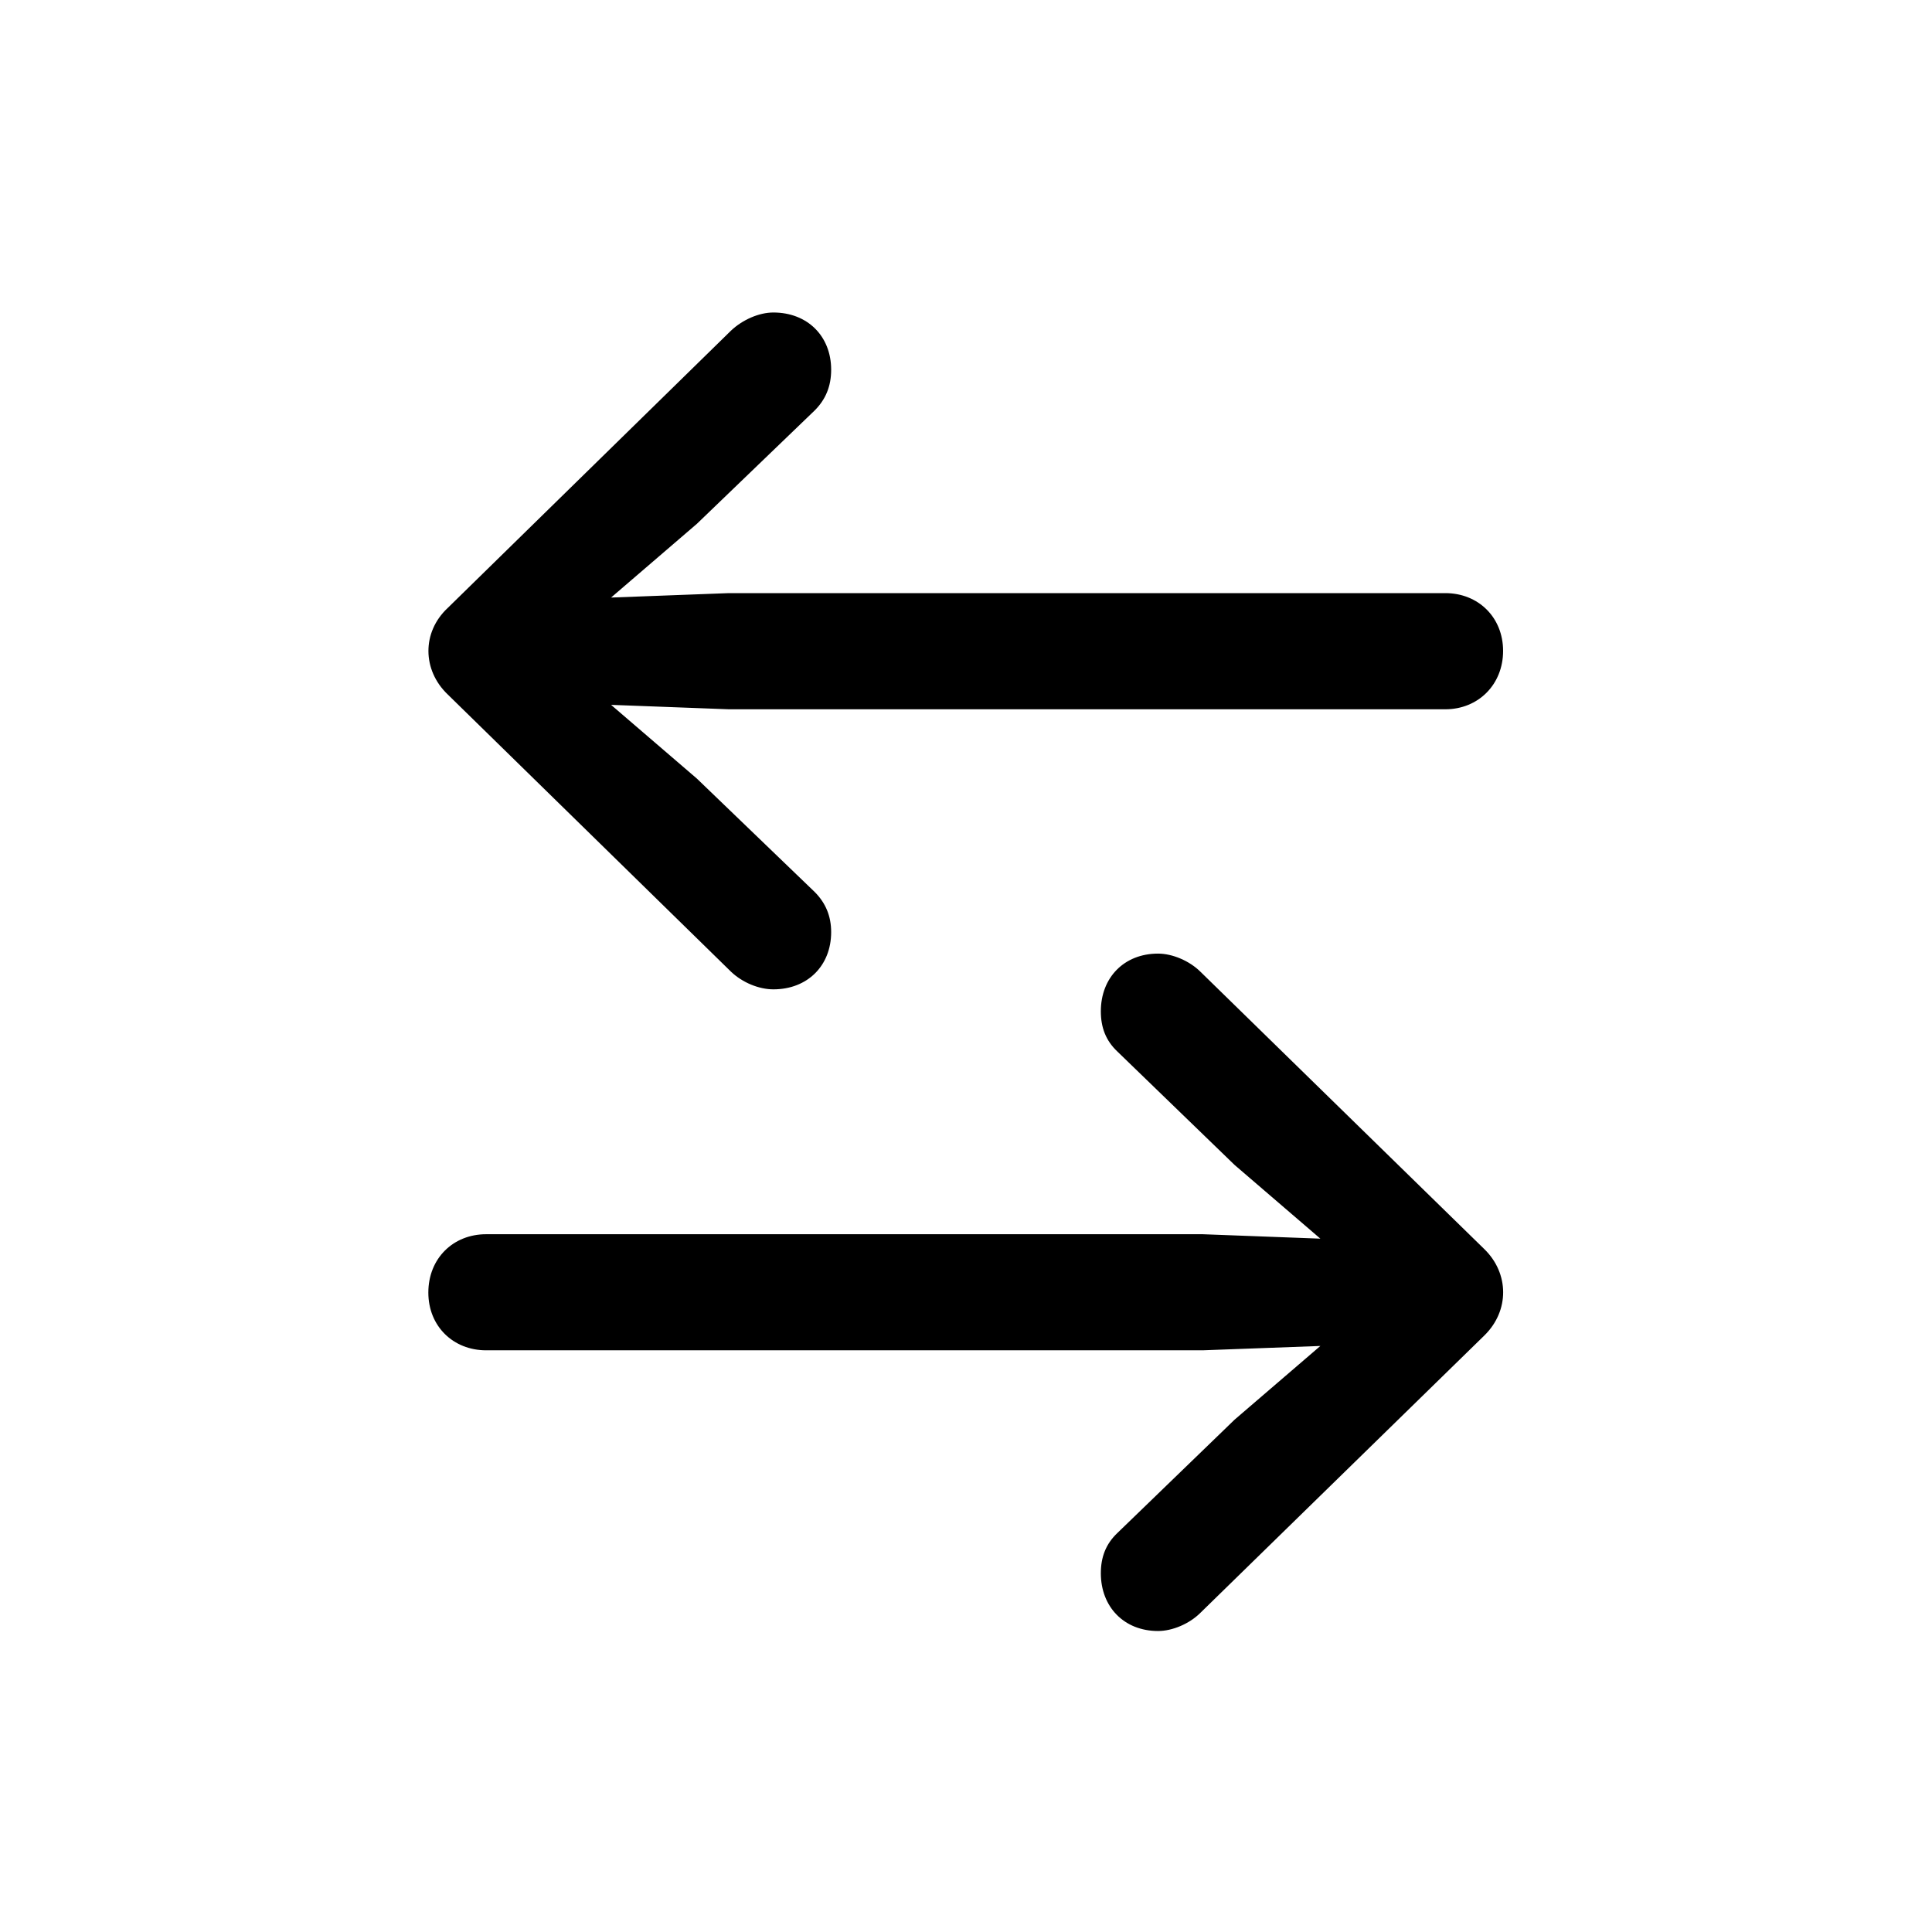 <svg viewBox="0 0 24 24" xmlns="http://www.w3.org/2000/svg">
  <path
    stroke="none"
    d="M5.561 7.553L9.081 4.107C9.225 3.971 9.43 3.882 9.607 3.882C10.031 3.882 10.325 4.176 10.325 4.593C10.325 4.798 10.257 4.962 10.12 5.099L8.657 6.507L7.591 7.423L9.054 7.368H17.954C18.364 7.368 18.672 7.669 18.672 8.086C18.672 8.503 18.364 8.811 17.954 8.811H9.054L7.591 8.756L8.657 9.672L10.12 11.08C10.257 11.217 10.325 11.381 10.325 11.579C10.325 11.996 10.031 12.29 9.607 12.29C9.43 12.29 9.225 12.208 9.081 12.071L5.561 8.626C5.246 8.325 5.239 7.854 5.561 7.553ZM18.439 16.59L14.912 20.035C14.775 20.172 14.563 20.261 14.386 20.261C13.962 20.261 13.675 19.96 13.675 19.543C13.675 19.345 13.736 19.181 13.88 19.044L15.336 17.636L16.402 16.72L14.94 16.774H6.039C5.629 16.774 5.321 16.474 5.321 16.057C5.321 15.633 5.629 15.332 6.039 15.332H14.94L16.402 15.387L15.336 14.471L13.88 13.062C13.736 12.926 13.675 12.762 13.675 12.563C13.675 12.146 13.962 11.846 14.386 11.846C14.563 11.846 14.775 11.935 14.912 12.071L18.439 15.517C18.747 15.817 18.754 16.282 18.439 16.59Z"
  />
</svg>
